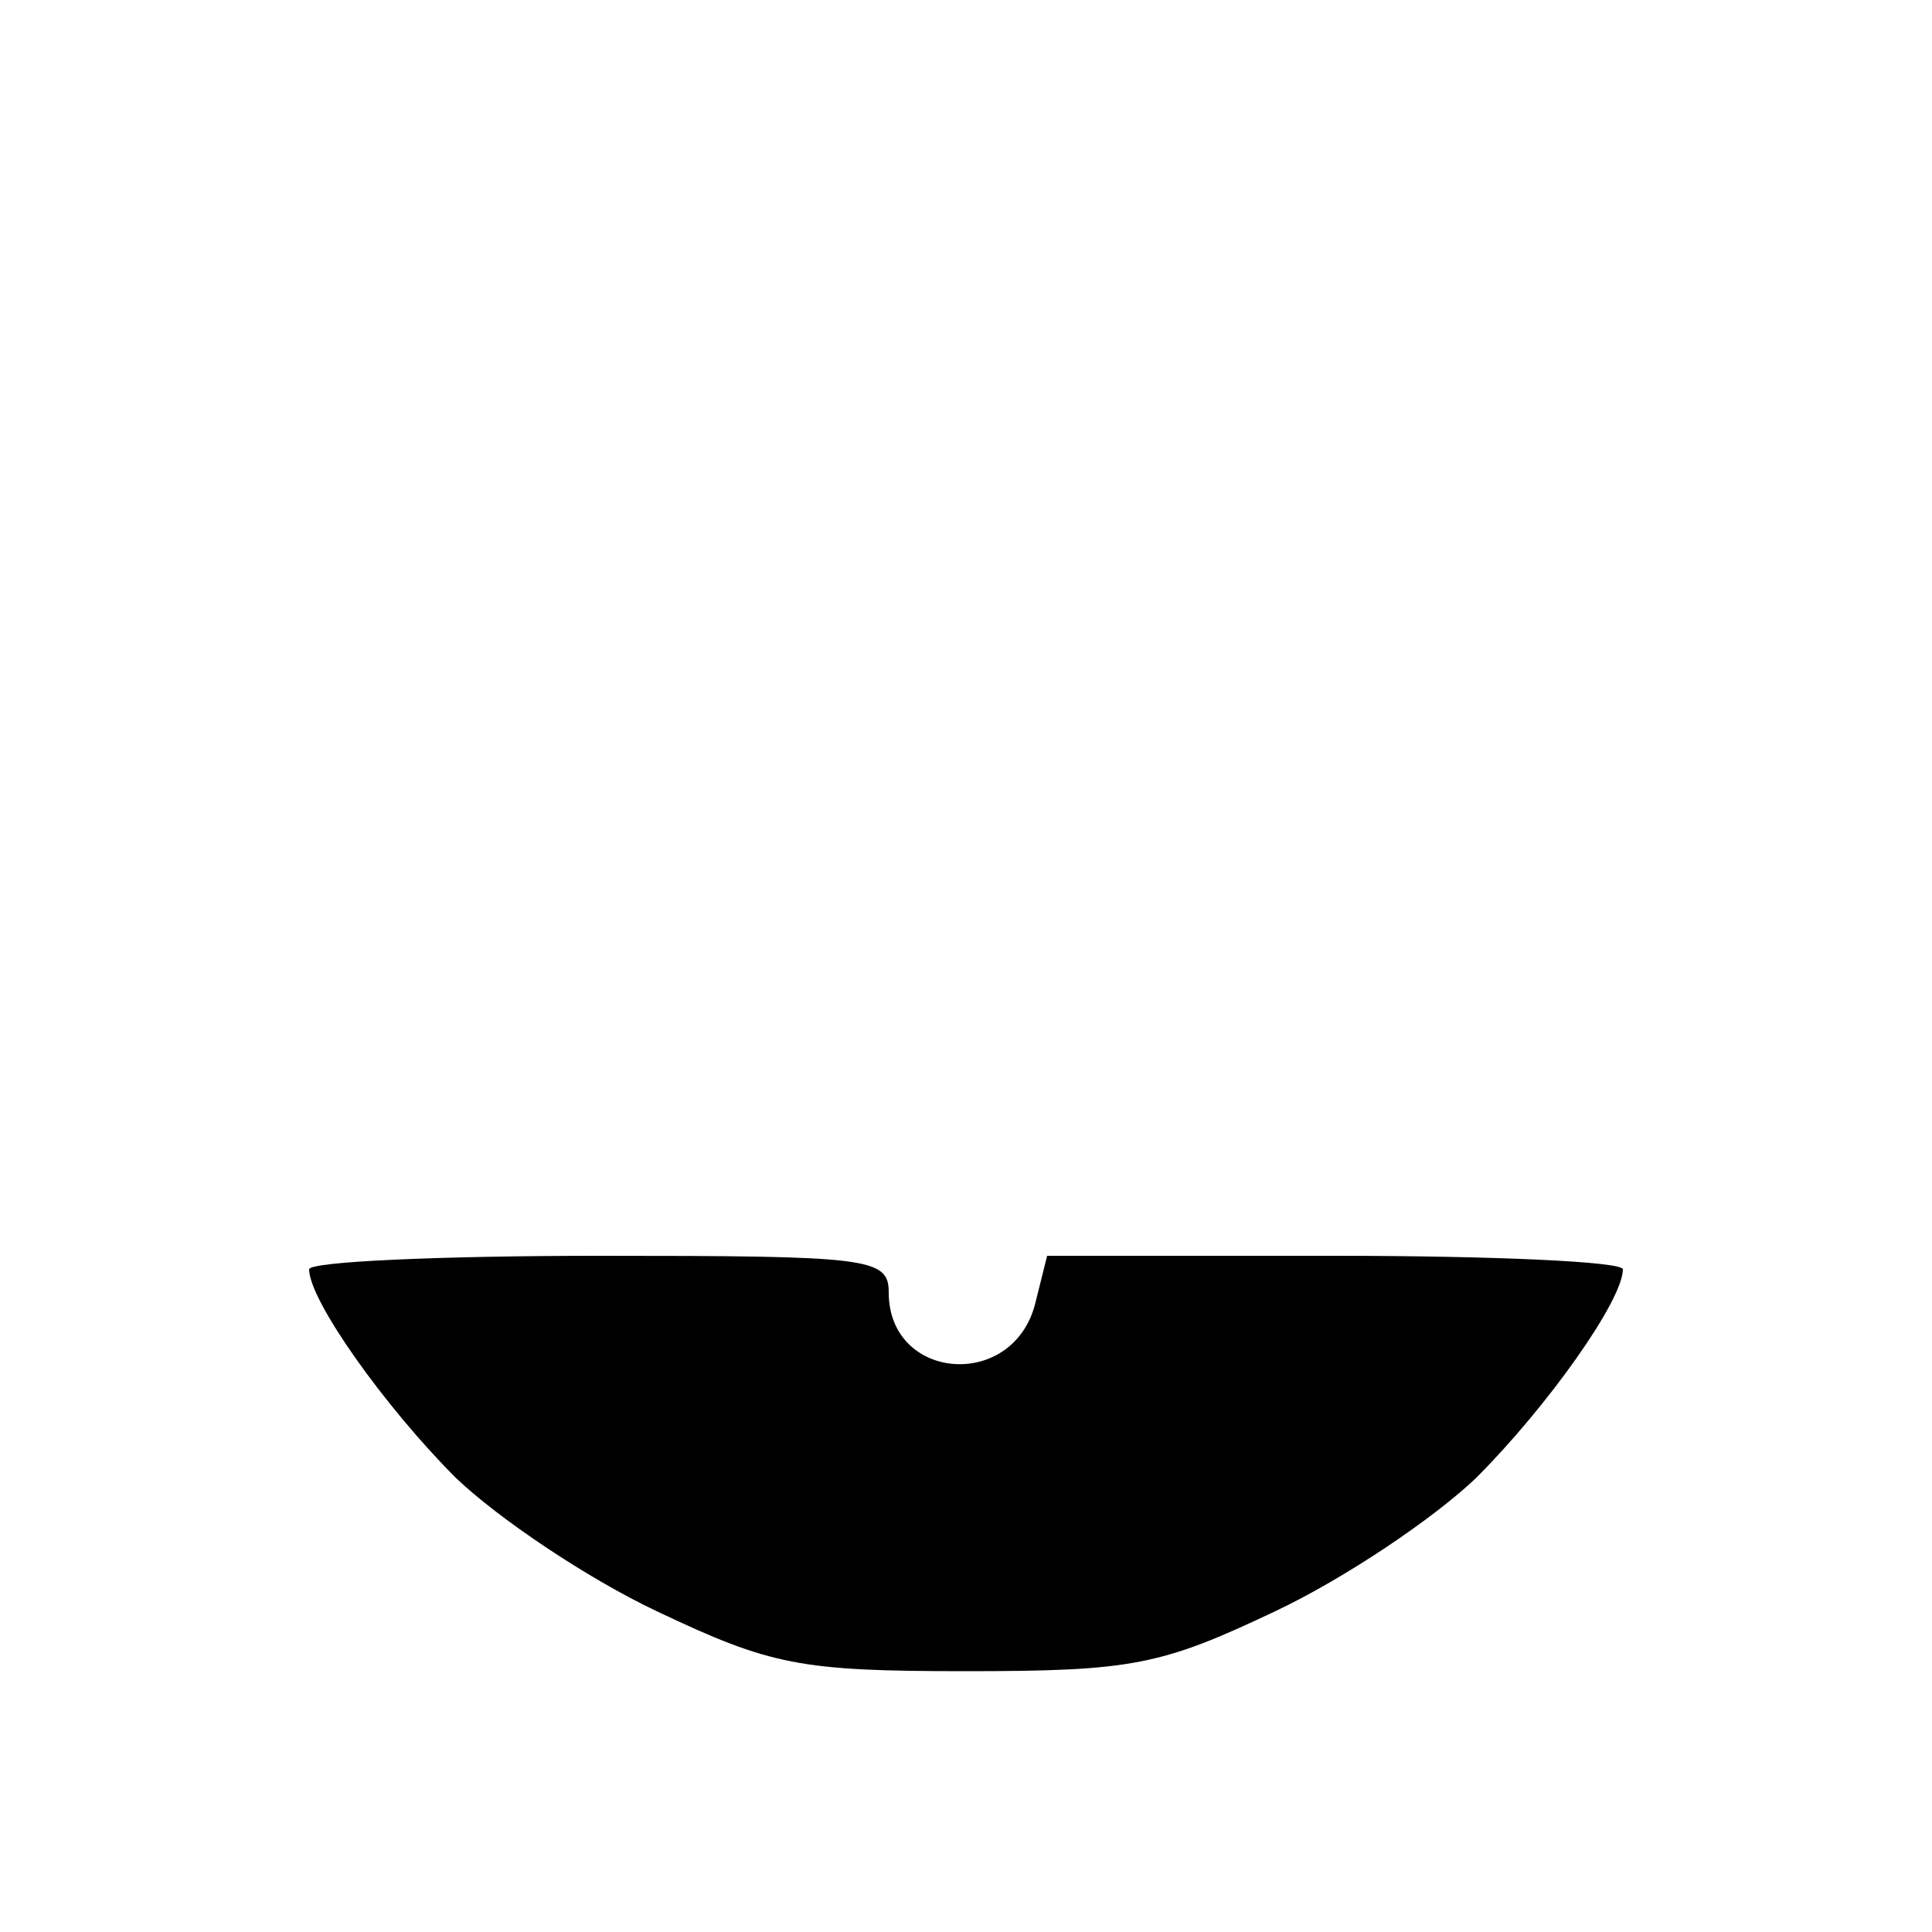 <?xml version="1.0" standalone="no"?>
<!DOCTYPE svg PUBLIC "-//W3C//DTD SVG 20010904//EN"
 "http://www.w3.org/TR/2001/REC-SVG-20010904/DTD/svg10.dtd">
<svg version="1.0" xmlns="http://www.w3.org/2000/svg"
 width="100pt" height="100pt" viewBox="0 0 100 100"
 preserveAspectRatio="xMidYMid meet">

<g transform="translate(0,100) scale(0.1,-0.1)"
fill="#000000" stroke="none">
<path d="M160 343 c0 -16 39 -71 76 -108 22 -21 68 -52 104 -69 59 -28 74 -31
160 -31 86 0 101 3 160 31 36 17 82 48 104 69 37 37 76 92 76 108 0 4 -67 7
-149 7 l-149 0 -6 -24 c-11 -46 -76 -41 -76 5 0 18 -10 19 -150 19 -82 0 -150
-3 -150 -7z"/>
</g>
</svg>
